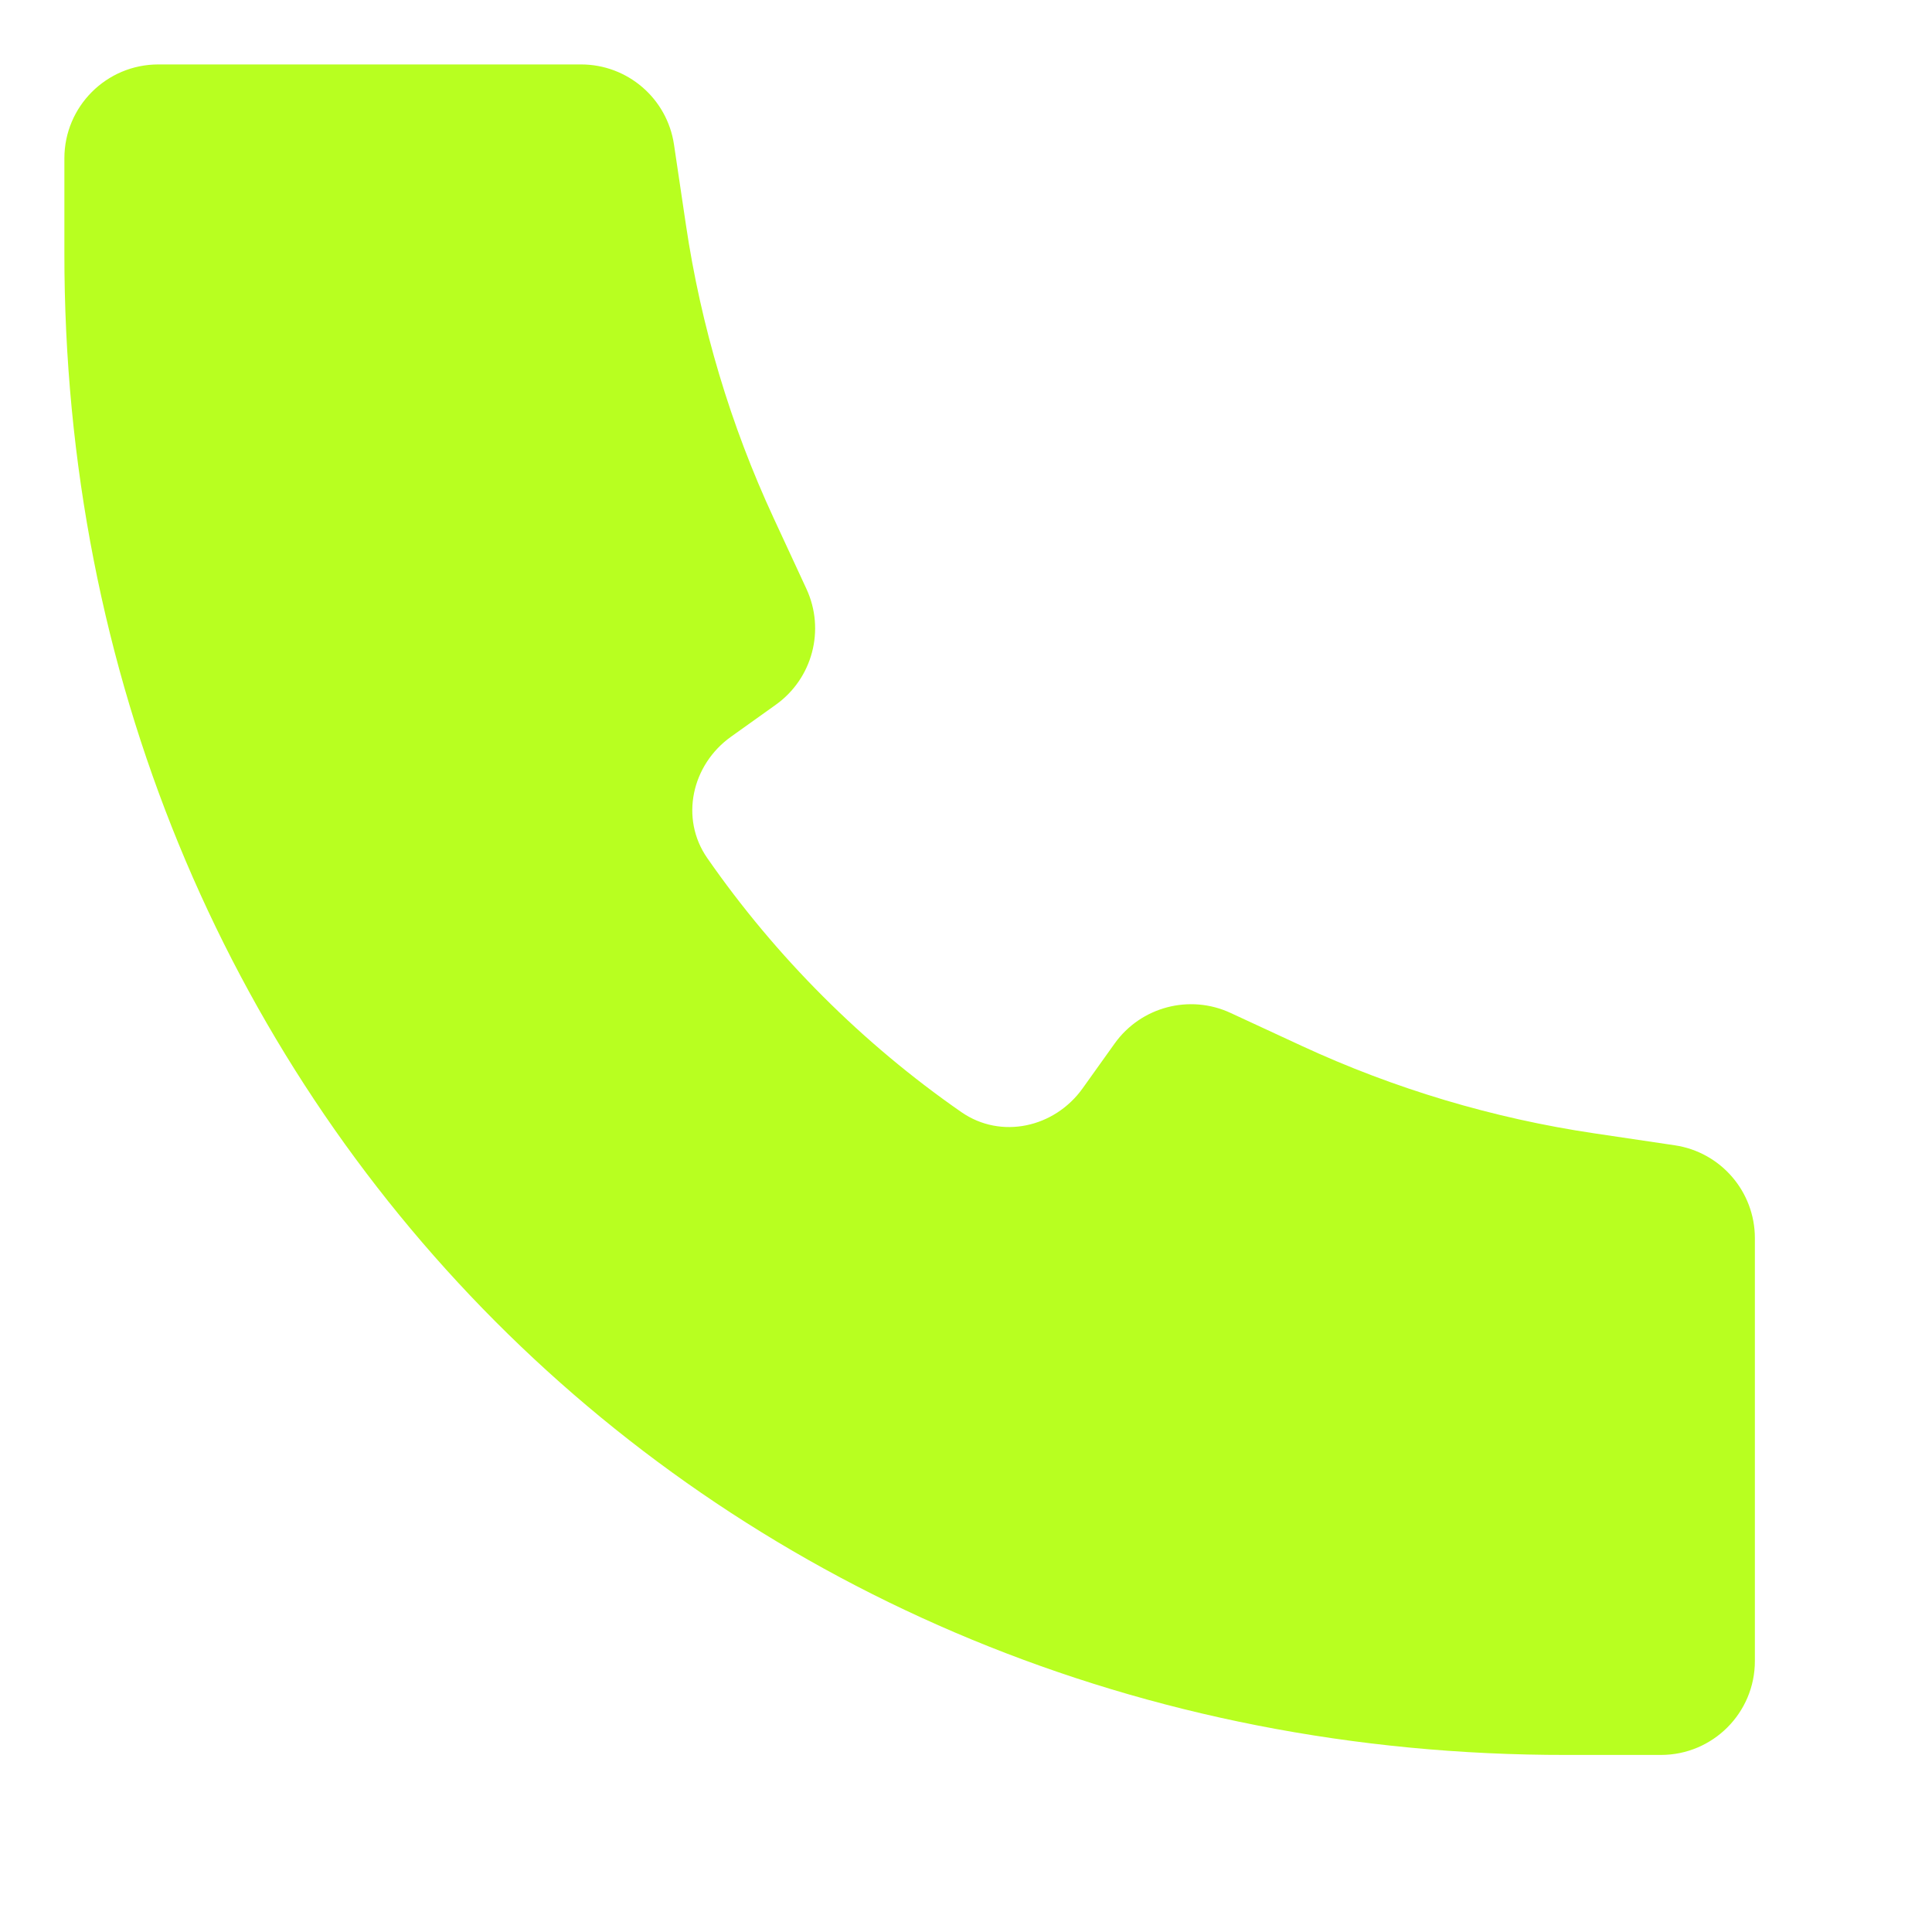<svg width="65" height="65" viewBox="0 0 65 65" fill="none" xmlns="http://www.w3.org/2000/svg">
  <path d="M52.718 59.043H55.881C57.626 59.043 59.041 57.628 59.041 55.883V41.657C59.041 40.091 57.894 38.762 56.345 38.532L53.646 38.131C50.233 37.625 46.909 36.631 43.778 35.18L41.399 34.078C40.021 33.44 38.383 33.873 37.5 35.109L36.423 36.617C35.479 37.938 33.677 38.342 32.343 37.415C29.018 35.106 26.104 32.193 23.794 28.867C22.868 27.533 23.272 25.731 24.593 24.787L26.1 23.711C27.337 22.828 27.77 21.19 27.131 19.811L26.028 17.43C24.577 14.299 23.583 10.976 23.077 7.563L22.676 4.864C22.446 3.315 21.116 2.168 19.55 2.168H5.326C3.581 2.168 2.166 3.583 2.166 5.328V8.492C2.135 36.95 24 59.084 52.718 59.043Z" fill="#B8FF20"/>
  </svg>
  

